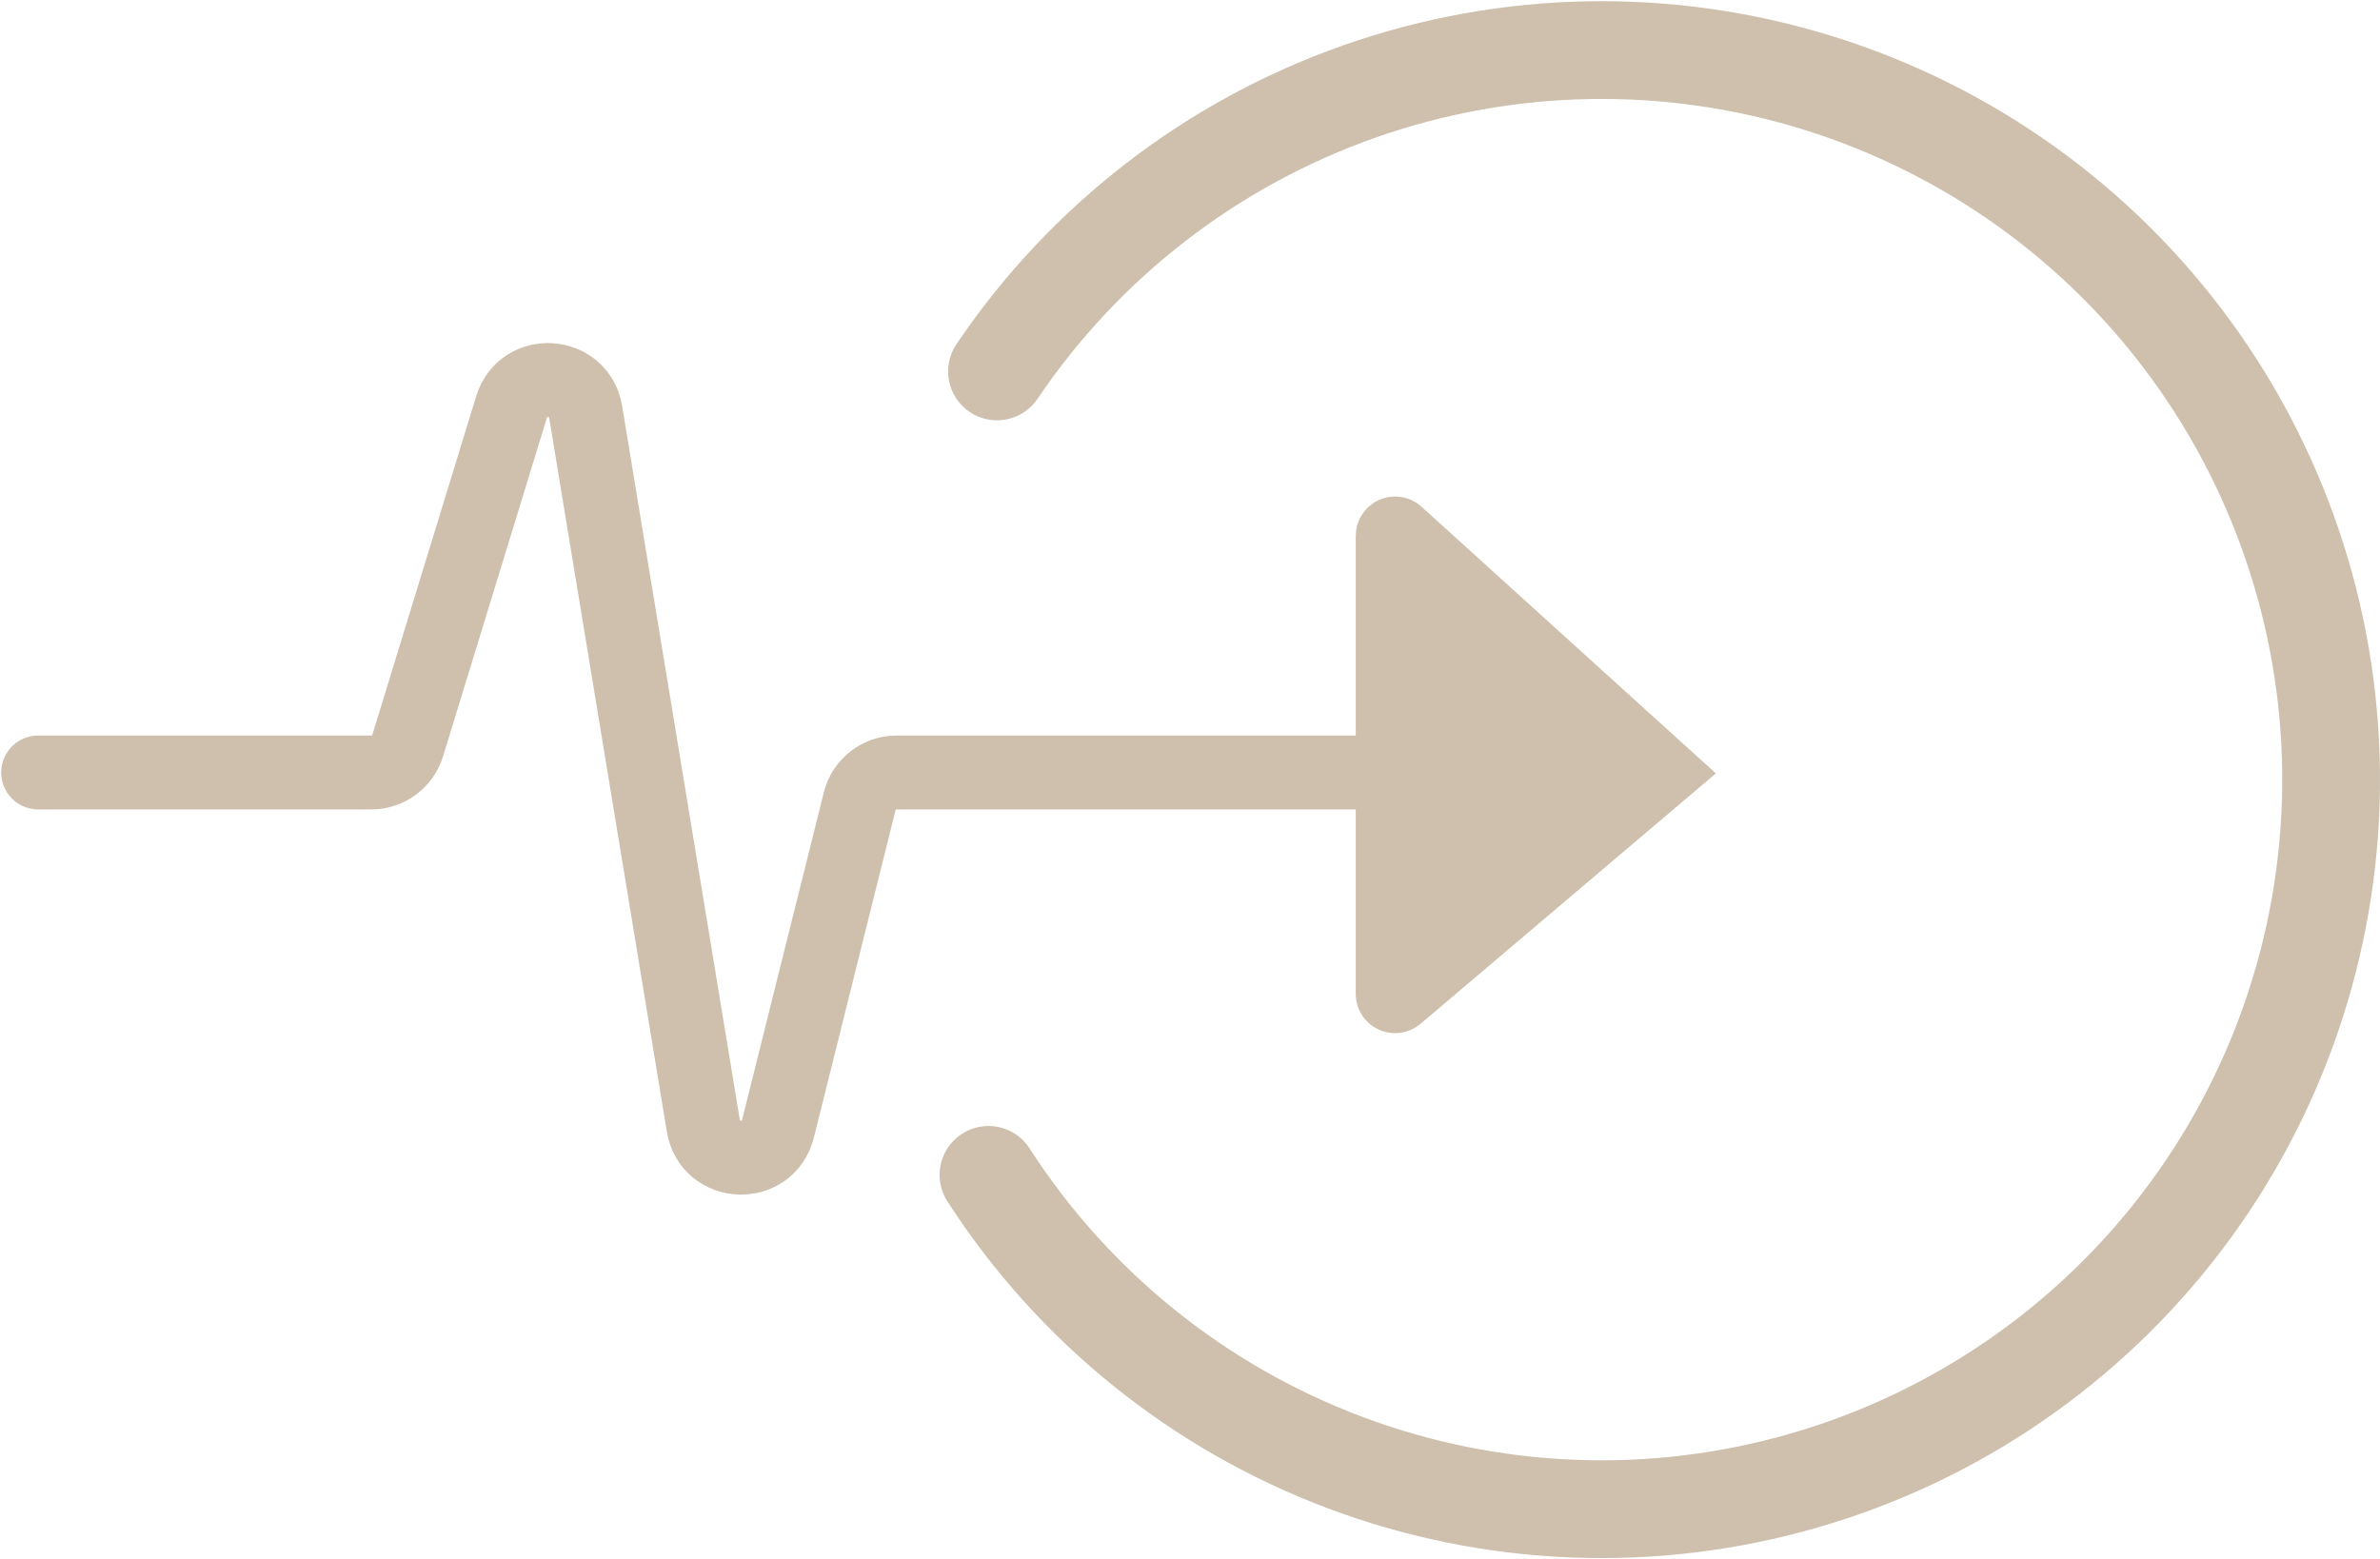 <svg width="998" height="654" viewBox="0 0 998 654" fill="none" xmlns="http://www.w3.org/2000/svg">
<path d="M585.672 224.015L696 324L585.647 417.603C584.997 418.154 584 417.692 584 416.84V324V224.756C584 223.888 585.029 223.432 585.672 224.015Z" fill="#CEC0AD"/>
<path d="M16 324H155.671C162.701 324 168.907 319.412 170.968 312.691L214.505 170.707C219.462 154.542 242.84 156.113 245.589 172.796L294.918 472.145C297.743 489.288 322.024 490.273 326.229 473.416L360.475 336.128C362.253 329.001 368.654 324 375.999 324H696M696 324L585.672 224.015C585.029 223.432 584 223.888 584 224.756V416.84C584 417.692 584.997 418.154 585.647 417.603L696 324Z" stroke="#CEC0AD" stroke-width="31" stroke-linecap="round"/>
<path d="M414.5 492.783C450.137 548.091 502.647 590.434 564.24 613.531C625.833 636.627 693.228 639.247 756.427 621.001C819.626 602.755 875.263 564.616 915.083 512.241C954.902 459.867 976.784 396.046 977.483 330.248C978.181 264.45 957.658 200.18 918.959 146.971C880.26 93.762 825.445 54.45 762.648 34.866C699.85 15.283 632.415 16.47 570.345 38.254C508.276 60.037 454.879 101.255 418.076 155.794" stroke="#CEC0AD" stroke-width="41" stroke-linecap="round"/>
</svg>
